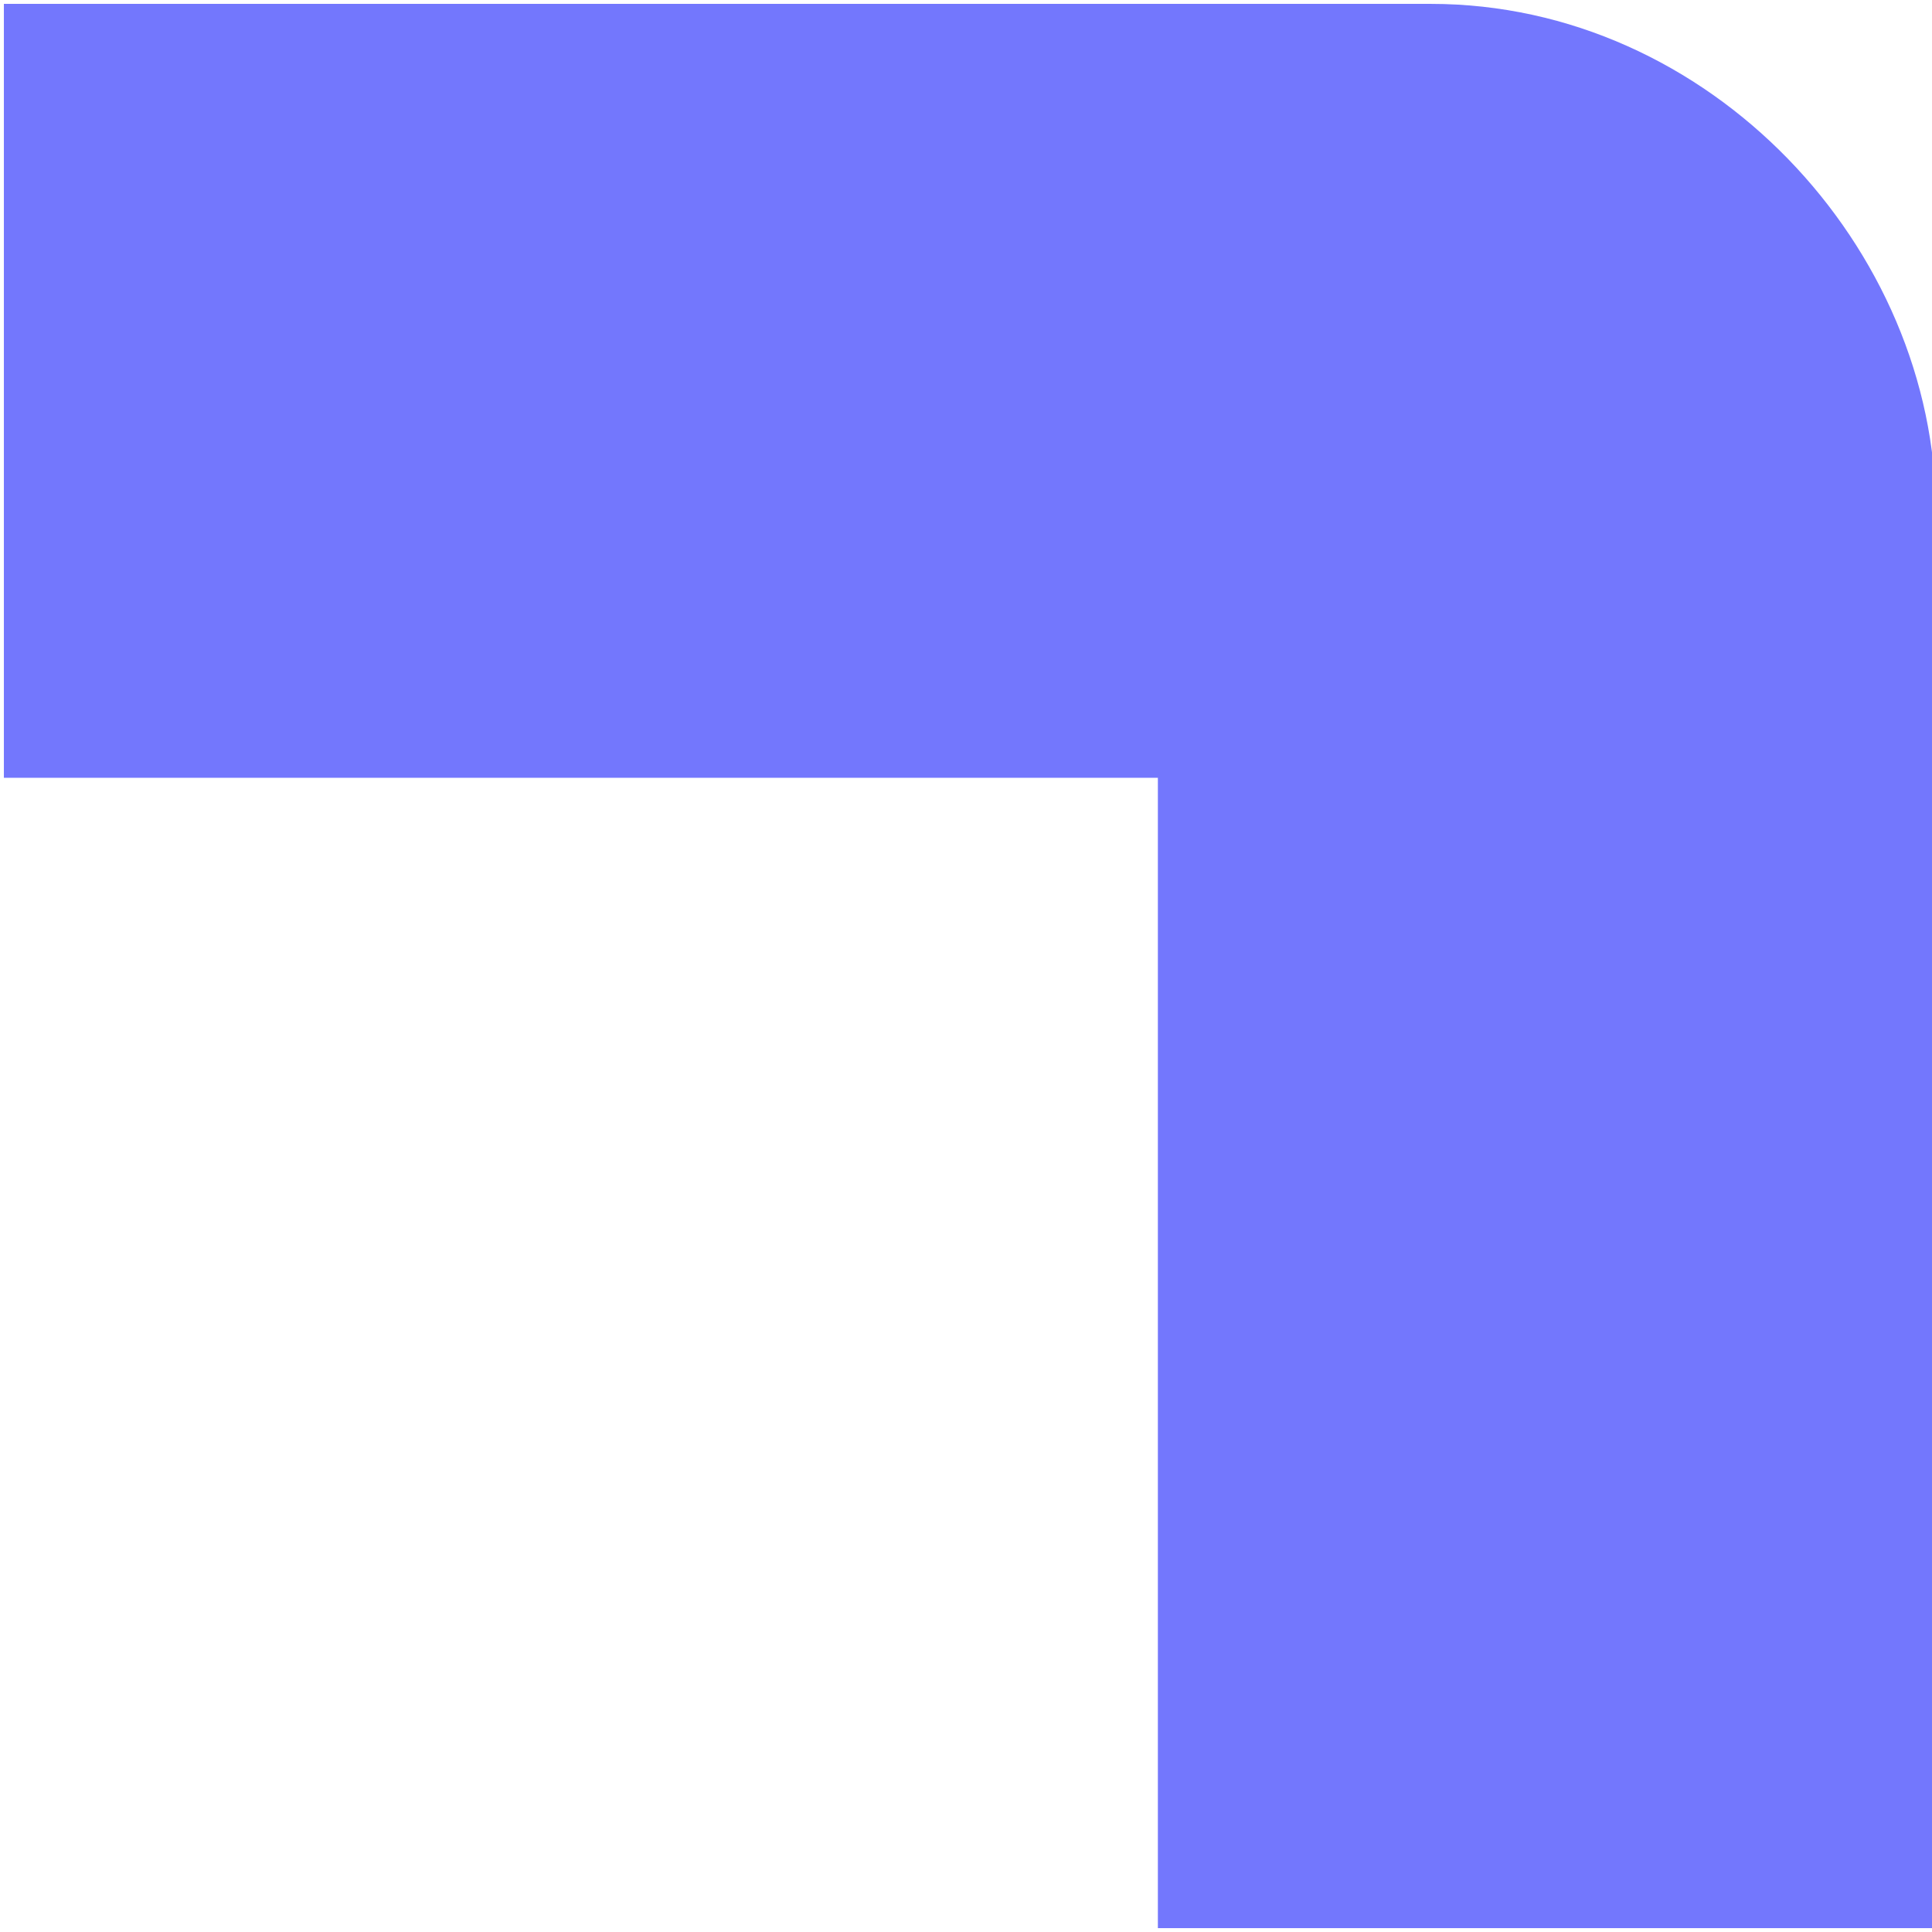 <svg width="249" height="249" viewBox="0 0 249 249" fill="none" xmlns="http://www.w3.org/2000/svg">
<g clip-path="url(#clip0_288_417)">
<path d="M0.5 0.5L0.5 100.242L149.229 100.242L149.229 248.5L249.5 248.5L249.5 66.058C249.5 31.874 220.325 0.5 184.414 0.5L0.5 0.5Z" fill="#7377FD"/>
</g>
<defs>
<clipPath id="clip0_288_417">
<rect width="249" height="249" fill="white"/>
</clipPath>
</defs>
</svg>
